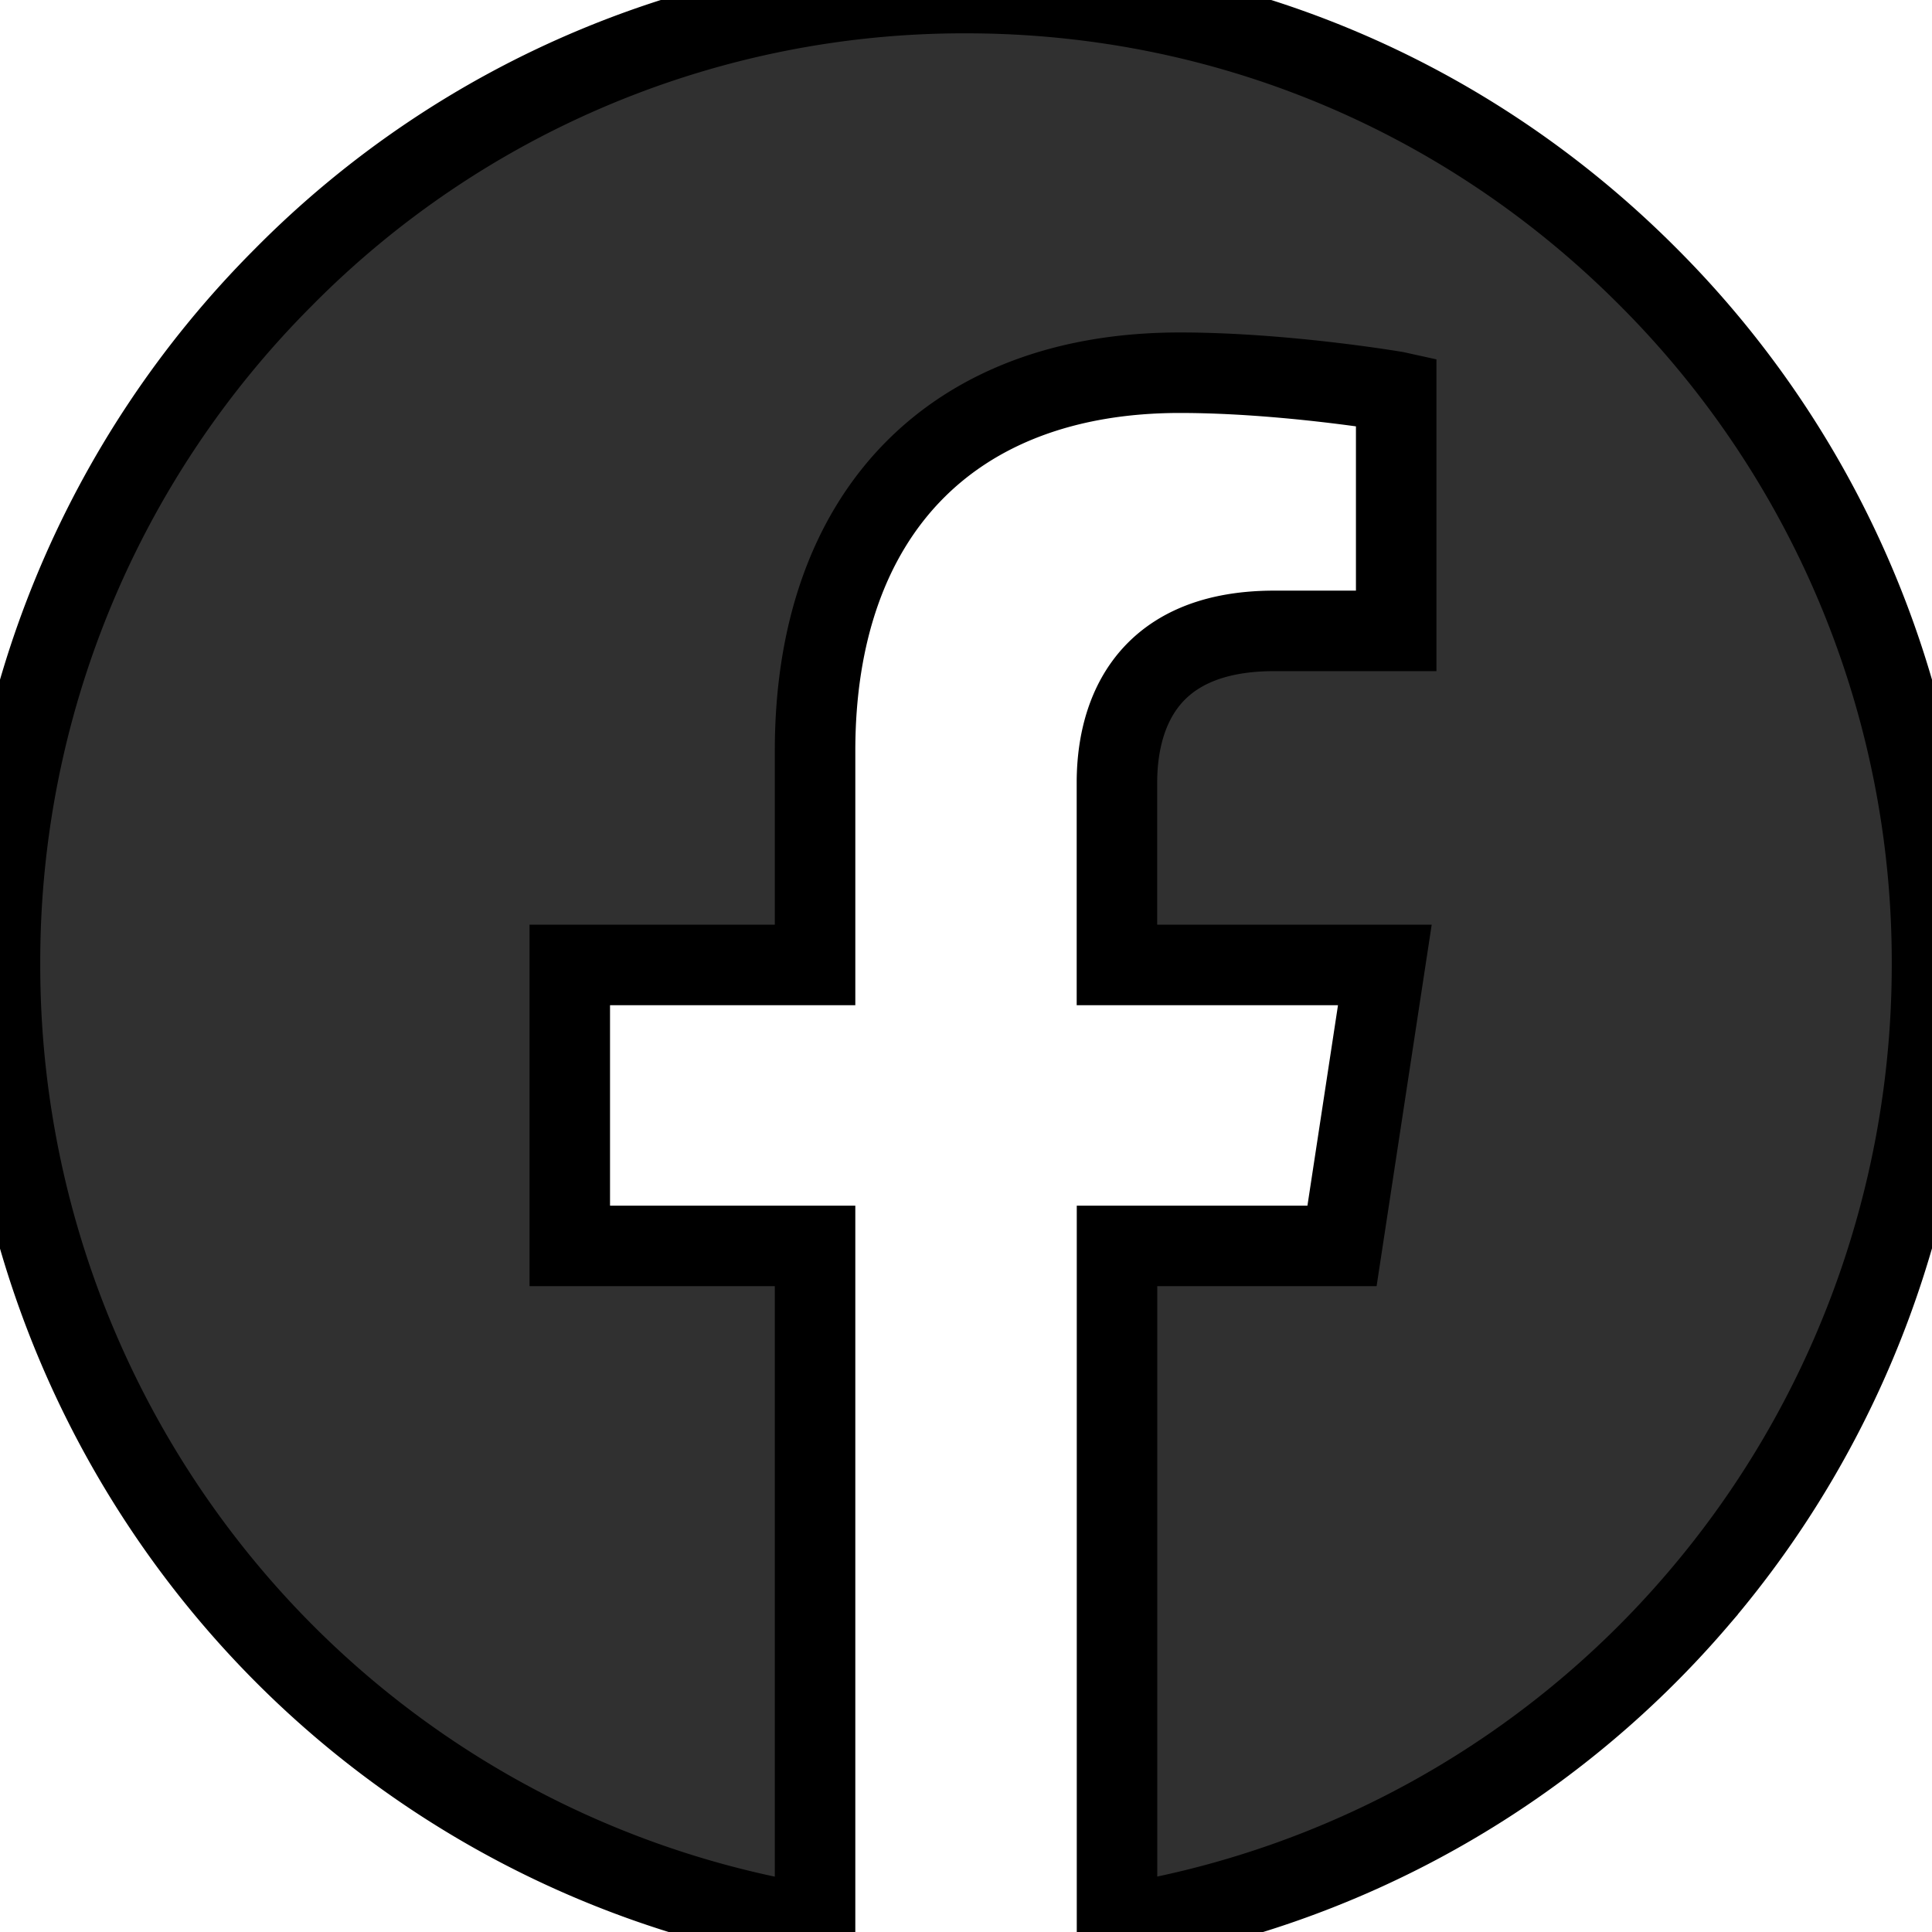 <svg xmlns="http://www.w3.org/2000/svg" width="24" height="24" viewBox="0 0 24 24"><g><g><path fill="#303030" d="M10.125 23.914h-.001A11.987 11.987 0 0 1 2.91 19.87 12.113 12.113 0 0 1 0 11.987 12.03 12.03 0 0 1 3.515 3.45 11.885 11.885 0 0 1 12-.086c3.205 0 6.219 1.256 8.485 3.536A12.03 12.03 0 0 1 24 11.987c0 2.895-1.034 5.694-2.911 7.883a11.983 11.983 0 0 1-7.213 4.043v-8.436h2.795l.532-3.49h-3.328V9.722c0-.704.254-1.885 1.956-1.885h1.513V4.866c-.009-.002-1.386-.236-2.687-.236-2.838 0-4.532 1.756-4.532 4.697v2.66H7.078v3.49h3.047v8.436z"/><path fill="none" stroke="#000" stroke-miterlimit="20" d="M10.125 23.914v0h-.001A11.987 11.987 0 0 1 2.91 19.87 12.113 12.113 0 0 1 0 11.987 12.03 12.03 0 0 1 3.515 3.45 11.885 11.885 0 0 1 12-.086c3.205 0 6.219 1.256 8.485 3.536A12.03 12.03 0 0 1 24 11.987c0 2.895-1.034 5.694-2.911 7.883a11.983 11.983 0 0 1-7.213 4.043v-8.436 0h2.795v0l.532-3.49v0h-3.328v0-2.265c0-.704.254-1.885 1.956-1.885h1.513v0-2.971c-.009-.002-1.386-.236-2.687-.236-2.838 0-4.532 1.756-4.532 4.697v2.66H7.078v3.49h3.047v8.436z"/></g></g></svg>